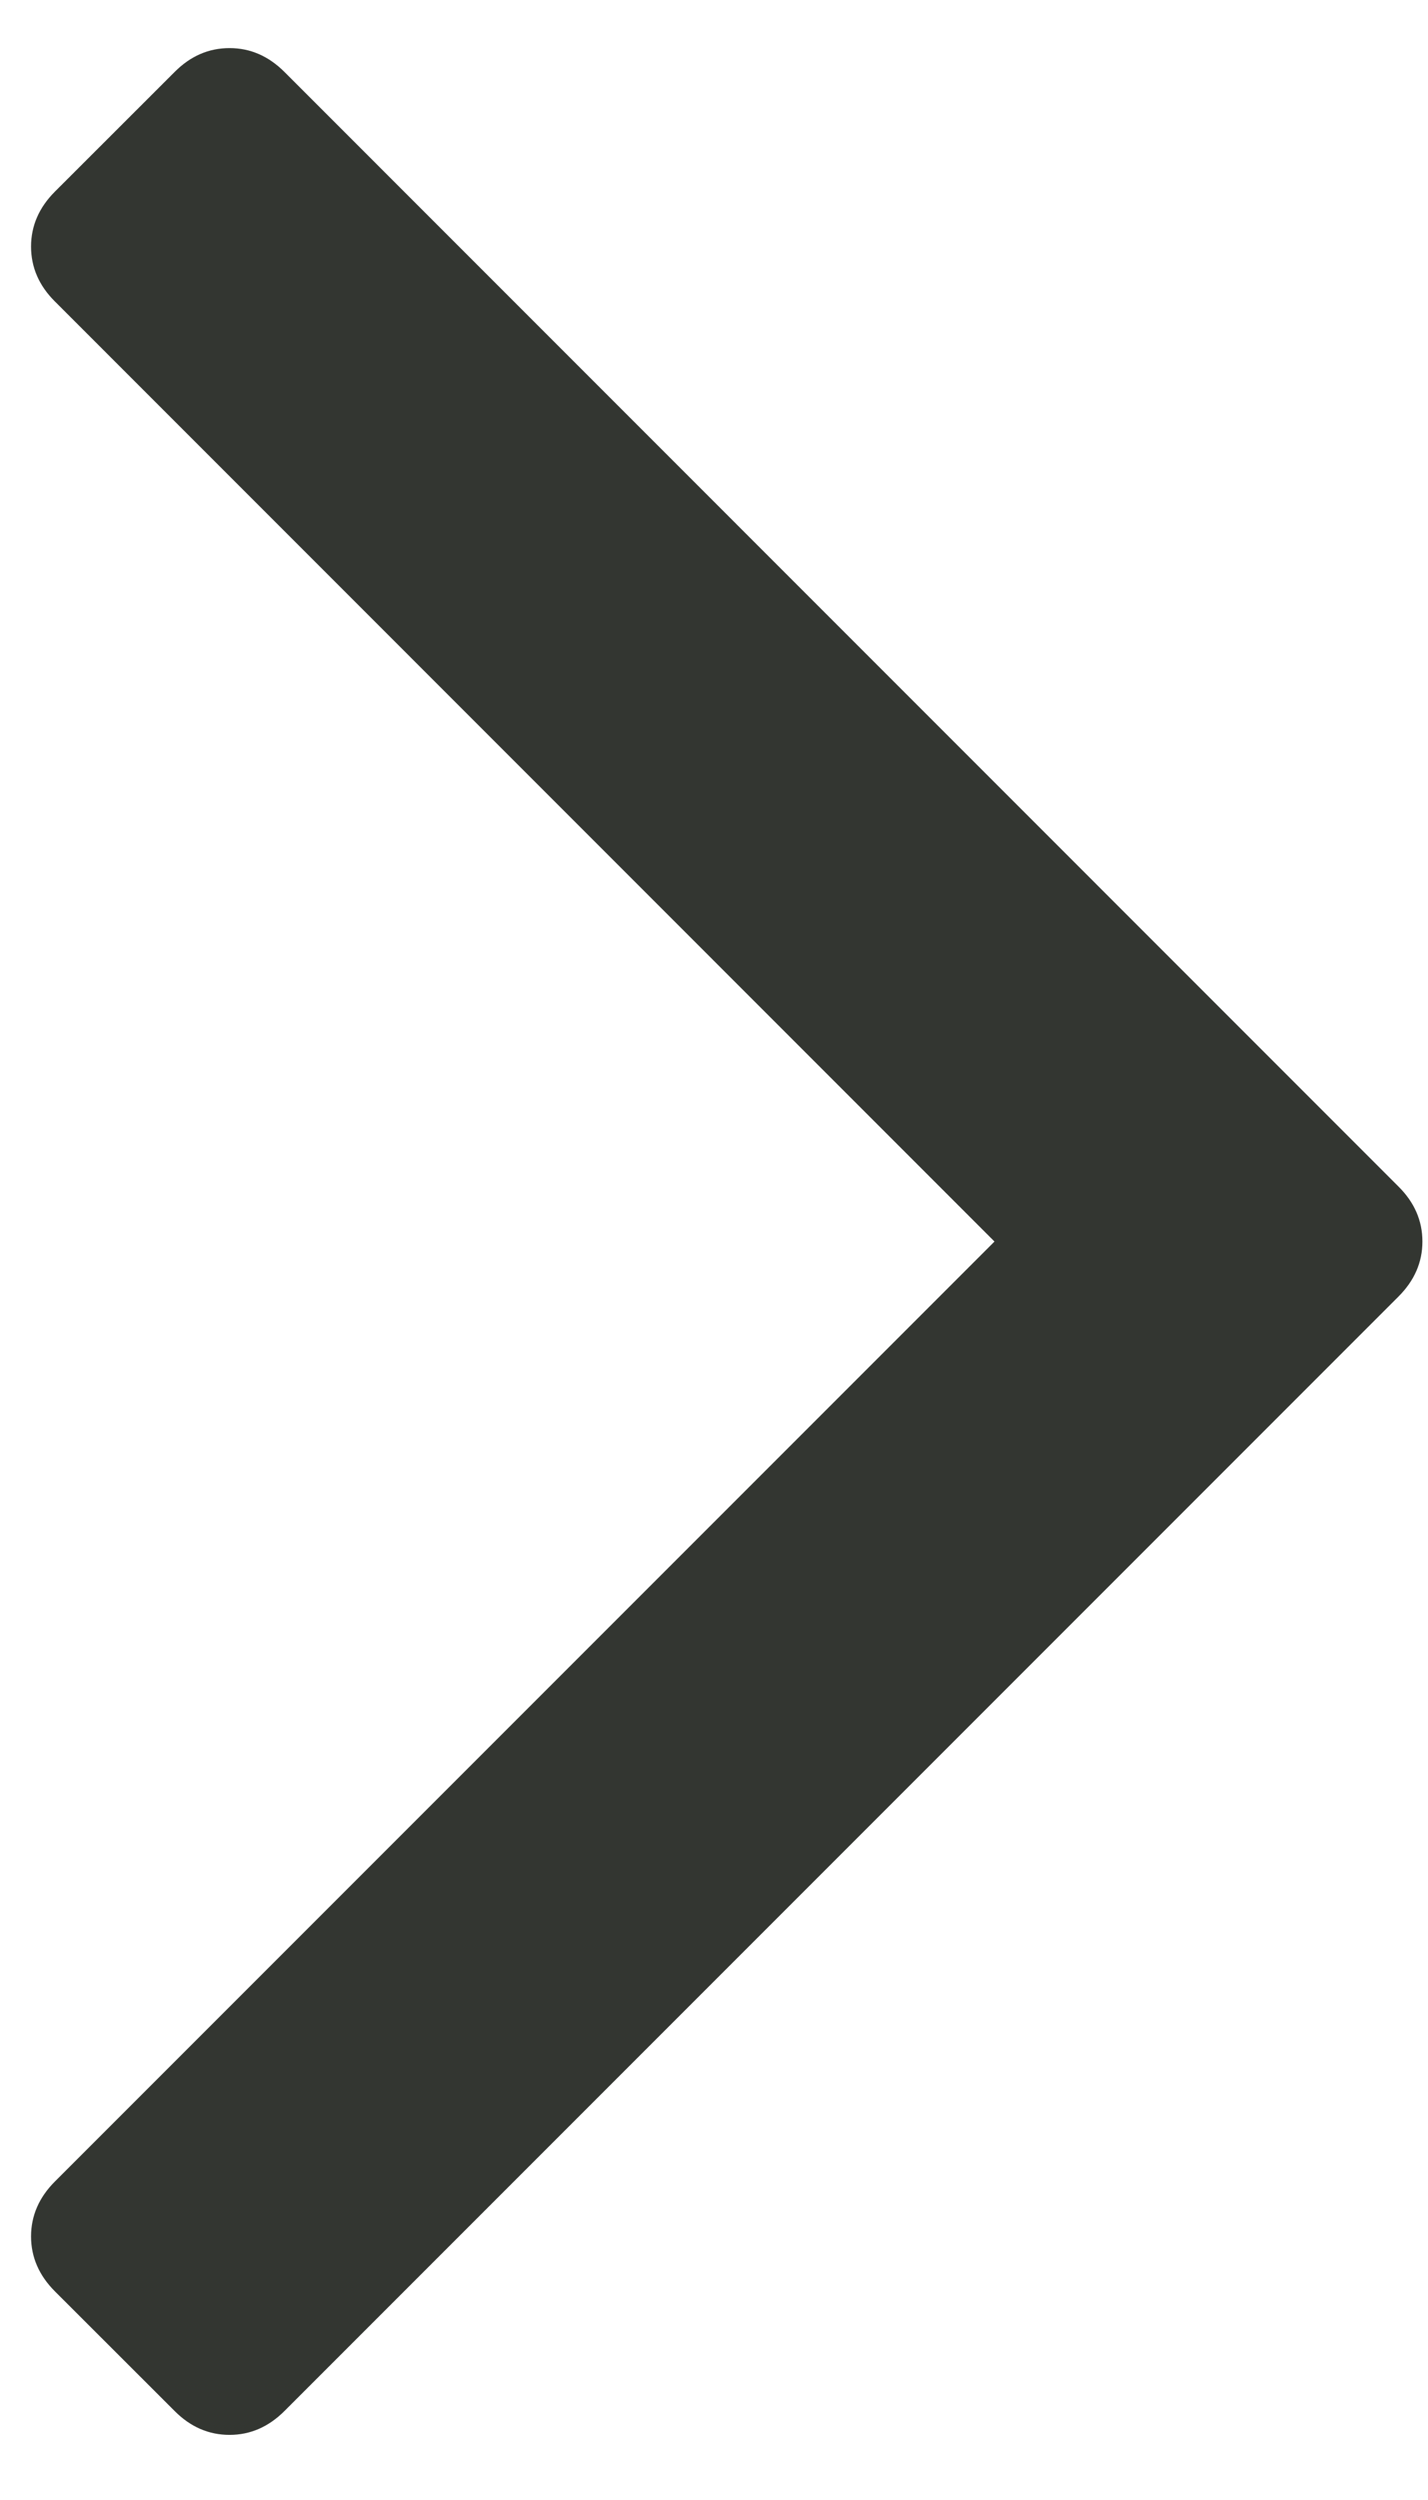 <?xml version="1.0" encoding="UTF-8"?>
<svg width="12px" height="21px" viewBox="0 0 12 21" version="1.1" xmlns="http://www.w3.org/2000/svg" xmlns:xlink="http://www.w3.org/1999/xlink">
    <!-- Generator: Sketch 45.2 (43514) - http://www.bohemiancoding.com/sketch -->
    <title>slick-right</title>
    <desc>Created with Sketch.</desc>
    <defs></defs>
    <g id="Page-1" stroke="none" stroke-width="1" fill="none" fill-rule="evenodd">
        <path d="M11.752,9.967 C11.886,10.1 11.953,10.254 11.953,10.429 C11.953,10.603 11.886,10.757 11.752,10.891 L2.391,20.252 C2.257,20.386 2.103,20.453 1.929,20.453 C1.754,20.453 1.6,20.386 1.467,20.252 L0.462,19.248 C0.328,19.114 0.261,18.96 0.261,18.786 C0.261,18.612 0.328,18.458 0.462,18.324 L8.357,10.429 L0.462,2.533 C0.328,2.4 0.261,2.246 0.261,2.071 C0.261,1.897 0.328,1.743 0.462,1.609 L1.467,0.605 C1.6,0.471 1.754,0.404 1.929,0.404 C2.103,0.404 2.257,0.471 2.391,0.605 L11.752,9.967 Z" id="slick-right" fill="#333631"></path>
    </g>
</svg>